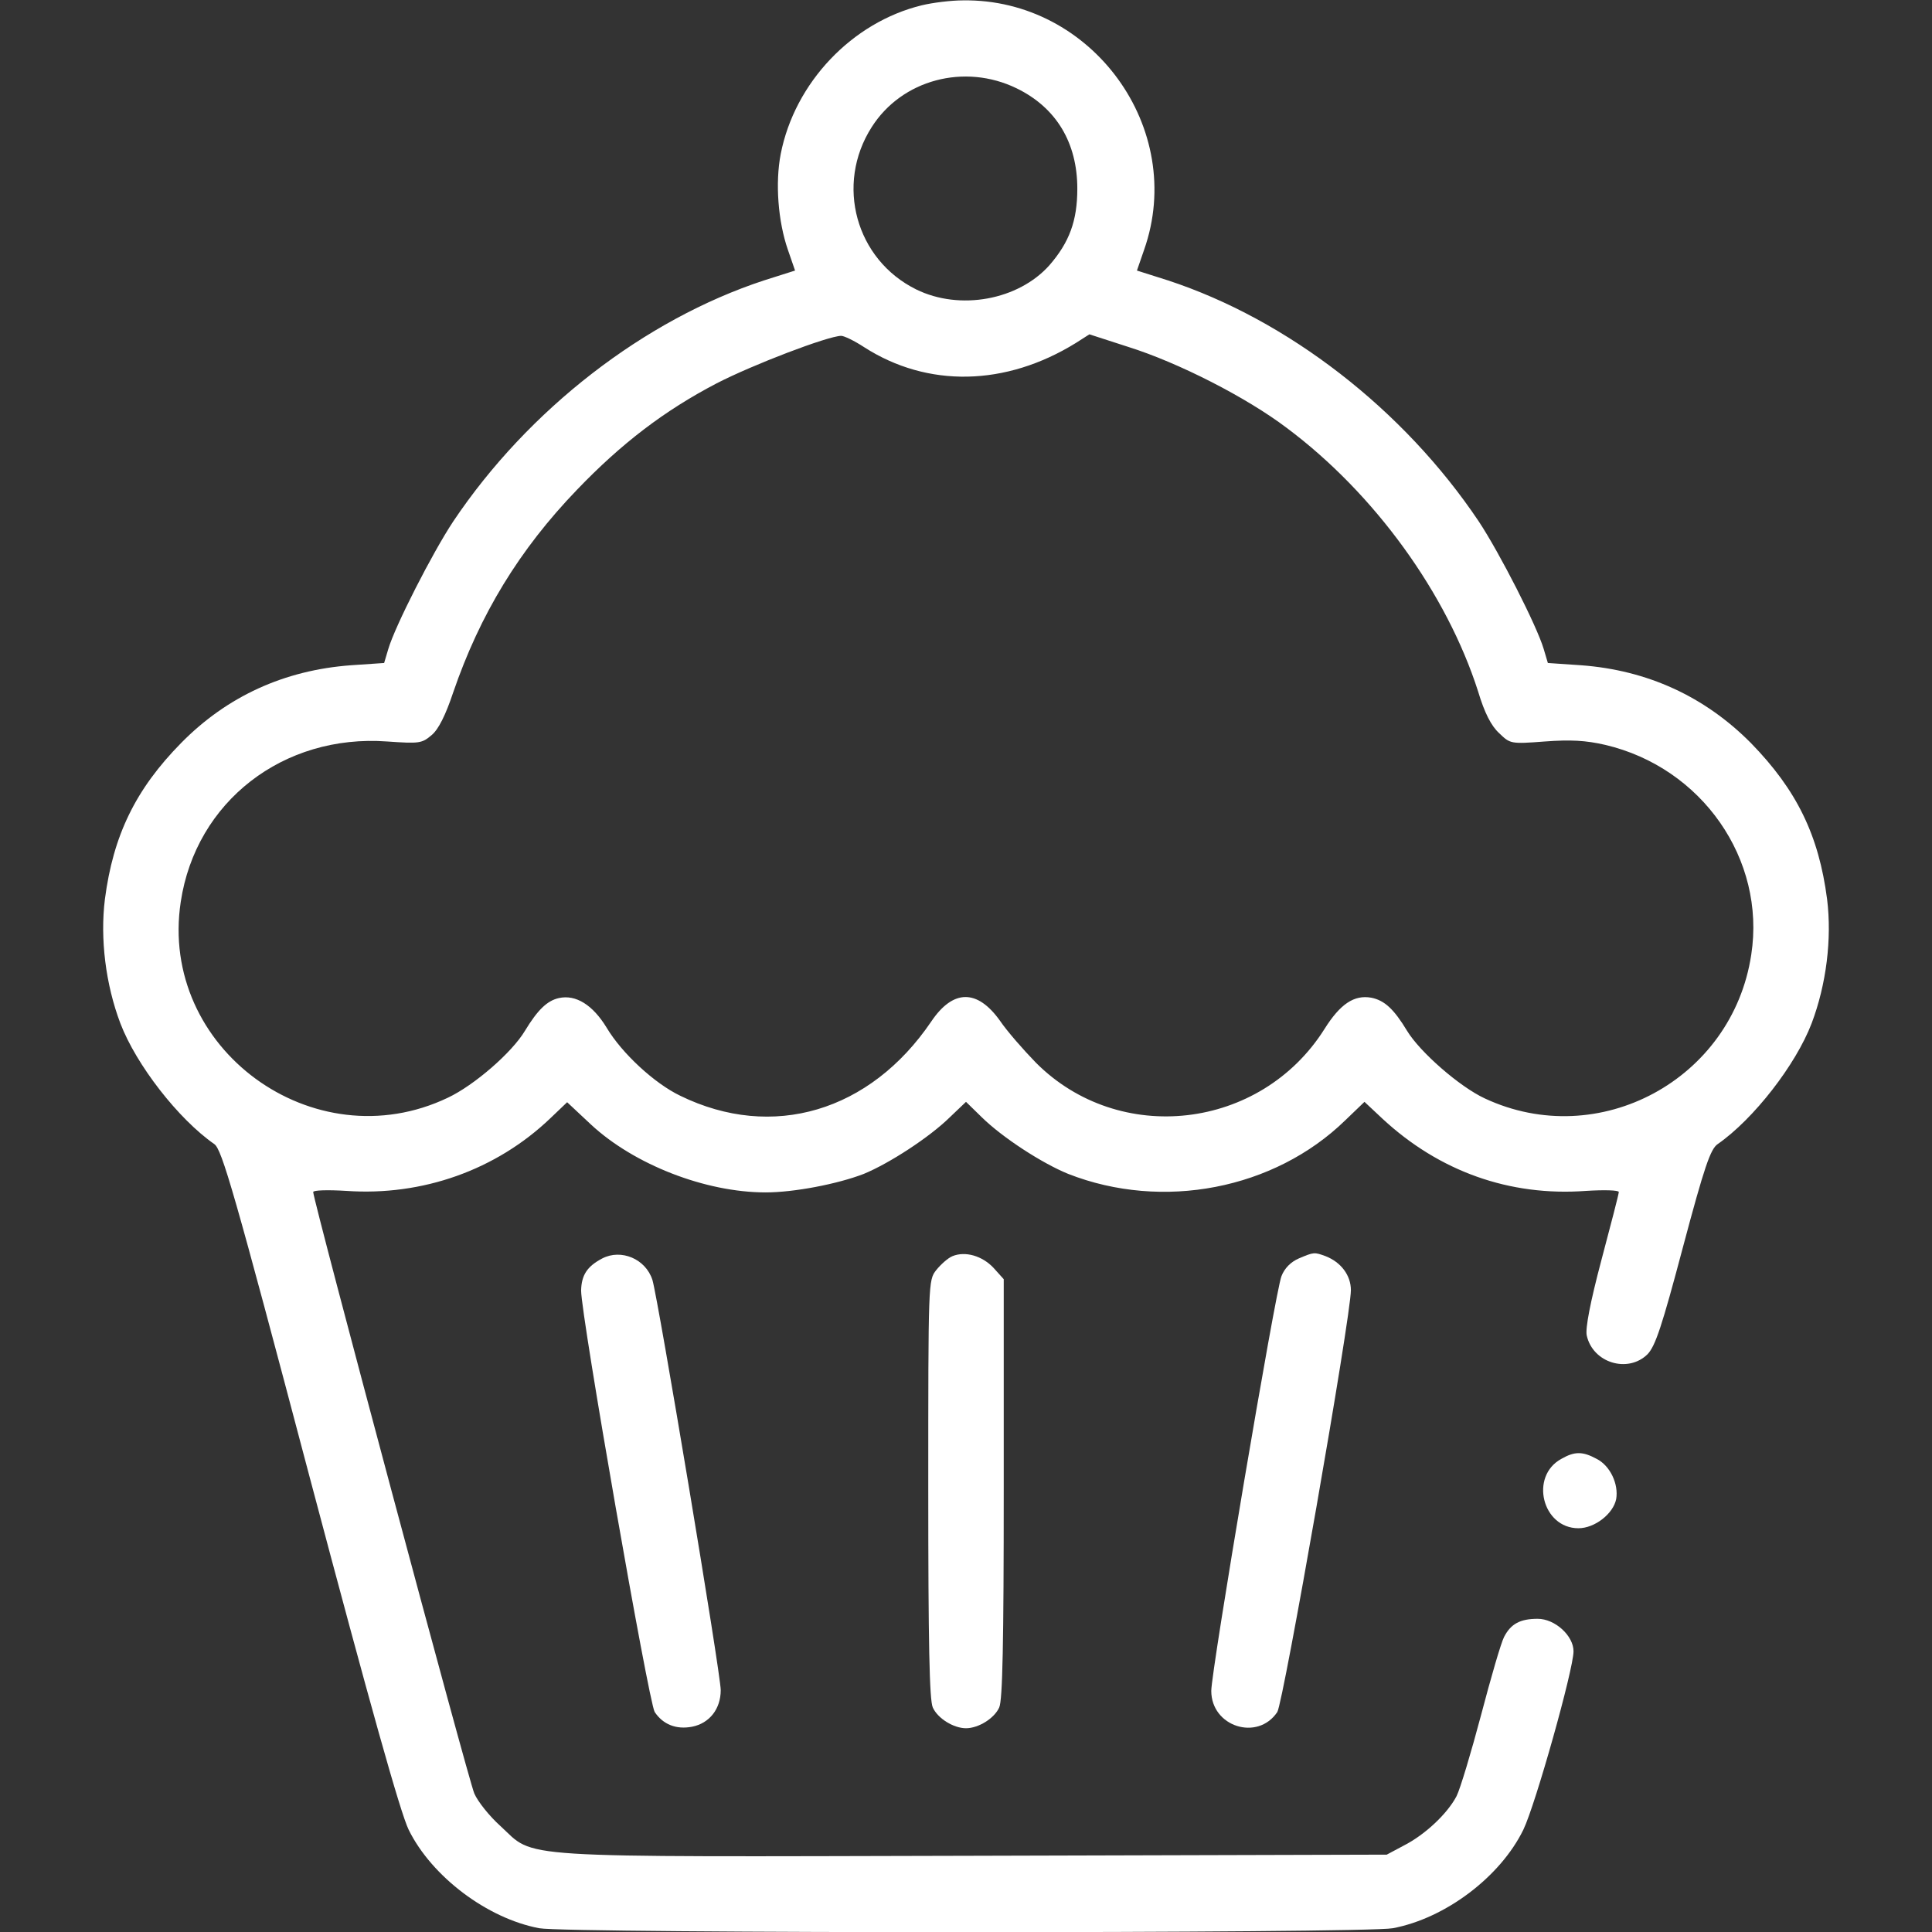 <?xml version="1.0" standalone="no"?>
<!DOCTYPE svg PUBLIC "-//W3C//DTD SVG 20010904//EN"
 "http://www.w3.org/TR/2001/REC-SVG-20010904/DTD/svg10.dtd">
<svg version="1.0" xmlns="http://www.w3.org/2000/svg"
 width="512pt" height="512pt" viewBox="0 0 512 512"
 preserveAspectRatio="xMidYMid meet">

<rect x="0" y="0" width="512" height="512" fill="#333333" stroke="none"/>

<g transform="translate(0,512) scale(0.1,-0.1)"
fill="#ffffff" stroke="none">
<path d="M2443 5106 c-185 -45 -337 -205 -374 -394 -15 -77 -7 -179 19 -254
l19 -55 -82 -26 c-317 -104 -625 -342 -824 -639 -55 -83 -154 -277 -172 -338
l-11 -37 -88 -6 c-176 -13 -328 -82 -450 -206 -121 -123 -180 -245 -202 -414
-13 -105 2 -226 41 -329 42 -110 154 -254 249 -320 20 -14 53 -127 253 -884
160 -603 240 -888 262 -933 61 -124 208 -235 346 -261 73 -14 2189 -14 2262 0
139 26 285 136 346 261 32 66 133 425 133 473 0 41 -49 86 -95 86 -46 0 -71
-13 -89 -48 -8 -15 -35 -108 -61 -207 -26 -98 -55 -195 -65 -215 -24 -46 -83
-102 -140 -131 l-45 -24 -1095 -3 c-1244 -3 -1159 -8 -1254 79 -29 26 -60 65
-69 86 -15 33 -427 1572 -427 1594 0 5 39 6 88 3 201 -14 397 55 541 193 l44
42 63 -59 c114 -106 303 -180 463 -180 75 0 190 22 260 49 68 28 174 97 228
150 l43 41 42 -41 c55 -54 160 -122 229 -150 250 -98 546 -41 734 142 l51 49
48 -45 c150 -139 336 -206 539 -191 48 3 87 2 87 -3 0 -5 -21 -86 -46 -180
-30 -113 -43 -182 -39 -200 16 -73 109 -101 161 -50 21 22 38 73 94 284 57
214 73 260 92 273 95 66 207 210 249 320 39 103 54 224 41 329 -22 169 -80
289 -202 414 -122 123 -274 193 -450 206 l-88 6 -11 37 c-18 61 -117 255 -172
338 -199 297 -507 535 -824 639 l-82 26 19 55 c113 321 -138 666 -480 661 -31
0 -80 -6 -109 -13z m251 -220 c105 -51 161 -144 161 -266 0 -85 -21 -142 -74
-203 -82 -92 -237 -121 -353 -64 -160 79 -215 278 -118 430 80 126 246 170
384 103z m-404 -686 c168 -108 375 -104 561 11 l36 23 102 -33 c134 -42 314
-134 421 -215 233 -174 424 -439 507 -698 17 -57 35 -92 56 -111 29 -28 30
-29 121 -22 68 5 108 3 160 -9 256 -60 426 -303 387 -556 -50 -331 -404 -522
-706 -381 -67 31 -172 123 -206 179 -35 58 -60 81 -95 88 -45 8 -82 -16 -124
-83 -169 -268 -544 -311 -765 -89 -33 34 -76 83 -95 111 -60 84 -124 84 -182
-2 -162 -239 -421 -316 -665 -197 -69 33 -155 113 -195 180 -37 61 -82 89
-127 79 -31 -7 -56 -31 -90 -87 -34 -57 -134 -144 -204 -177 -356 -170 -767
131 -708 519 40 266 272 445 547 425 86 -6 92 -5 118 17 18 15 37 53 57 113
71 207 175 378 328 537 118 123 232 210 370 282 97 50 294 125 330 126 8 0 35
-13 61 -30z"/>
<path d="M1596 1785 c-40 -21 -55 -44 -56 -85 0 -67 179 -1091 195 -1117 22
-33 57 -47 99 -39 46 9 76 47 76 97 0 44 -166 1038 -181 1087 -18 56 -83 83
-133 57z"/>
<path d="M2524 1791 c-12 -5 -31 -22 -43 -37 -21 -27 -21 -30 -21 -580 0 -407
3 -560 12 -579 13 -29 55 -55 88 -55 33 0 75 26 88 55 9 19 12 172 12 580 l0
555 -27 30 c-30 32 -75 45 -109 31z"/>
<path d="M3442 1785 c-21 -9 -38 -26 -46 -47 -16 -39 -186 -1046 -186 -1099 0
-95 123 -134 175 -56 16 25 195 1048 195 1118 0 39 -26 74 -67 90 -30 11 -31
11 -71 -6z"/>
<path d="M4138 1254 c-85 -46 -51 -184 45 -184 43 0 92 38 100 77 7 40 -16 89
-52 107 -37 20 -58 20 -93 0z"/>
</g>
</svg>
